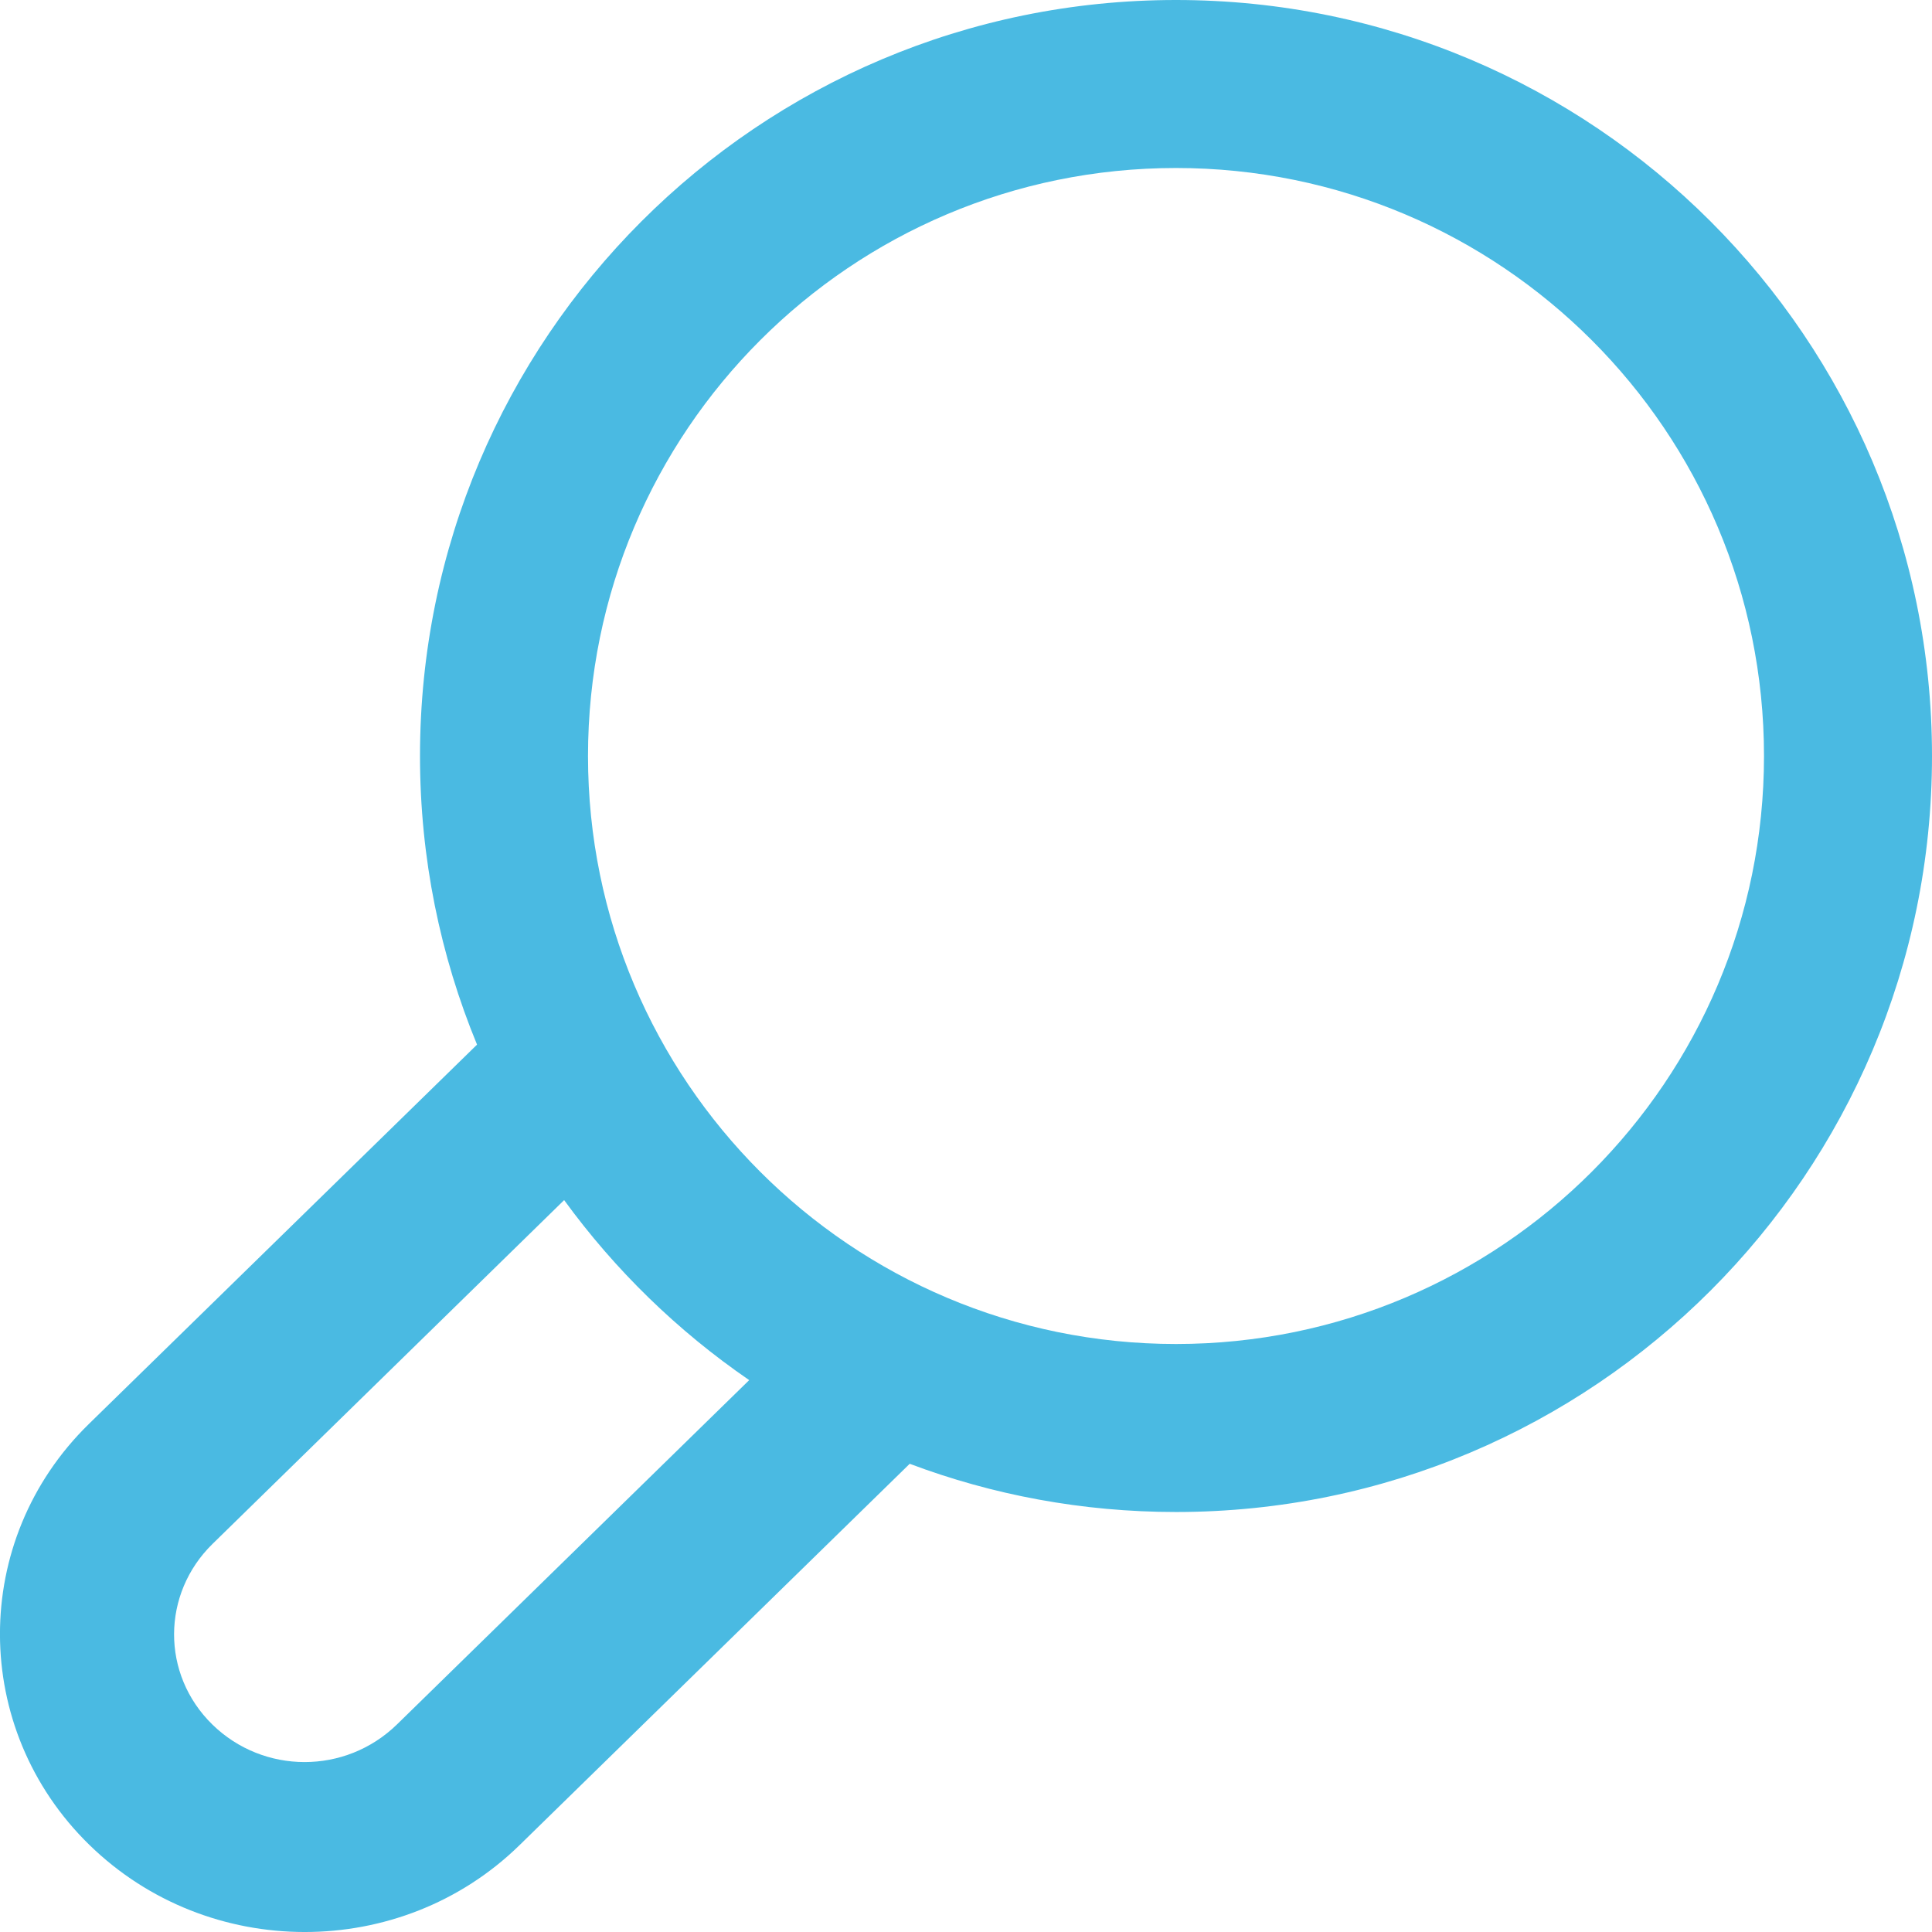 <?xml version="1.0" encoding="UTF-8" standalone="no"?>
<svg width="23px" height="23px" viewBox="0 0 23 23" version="1.1" xmlns="http://www.w3.org/2000/svg" xmlns:xlink="http://www.w3.org/1999/xlink" xmlns:sketch="http://www.bohemiancoding.com/sketch/ns">
    <title>search-icon2</title>
    <description>Created with Sketch (http://www.bohemiancoding.com/sketch)</description>
    <defs>
        <path d="M14,16 C17.866,16 21,12.866 21,9 C21,5.134 17.866,2 14,2 C10.134,2 7,5.134 7,9 C7,12.866 10.134,16 14,16 L14,16 Z M6.716,14.287 C7.322,15.12 8.068,15.846 8.919,16.43 L4.728,20.527 C4.111,21.13 3.135,21.123 2.528,20.53 C1.917,19.932 1.923,18.973 2.531,18.379 L6.716,14.287 L6.716,14.287 Z M5.679,12.436 C5.242,11.377 5,10.217 5,9 C5,4.029 9.029,0 14,0 C18.971,0 23,4.029 23,9 C23,13.971 18.971,18 14,18 C12.884,18 11.815,17.797 10.83,17.426 L6.184,21.967 C4.773,23.346 2.478,23.345 1.062,21.961 C-0.351,20.58 -0.356,18.335 1.056,16.954 L5.679,12.436 L5.679,12.436 Z" id="path-1"></path>
        <mask id="mask-2" sketch:name="SVGID_3_" fill="white">
            <use xlink:href="#path-1"></use>
        </mask>
    </defs>
    <g id="Page-1" stroke="none" stroke-width="1" fill="none" fill-rule="evenodd" sketch:type="MSPage">
        <use id="SVGID_3_" fill="#4ABAE2" sketch:type="MSShapeGroup" xlink:href="#path-1"></use>
    </g>
</svg>